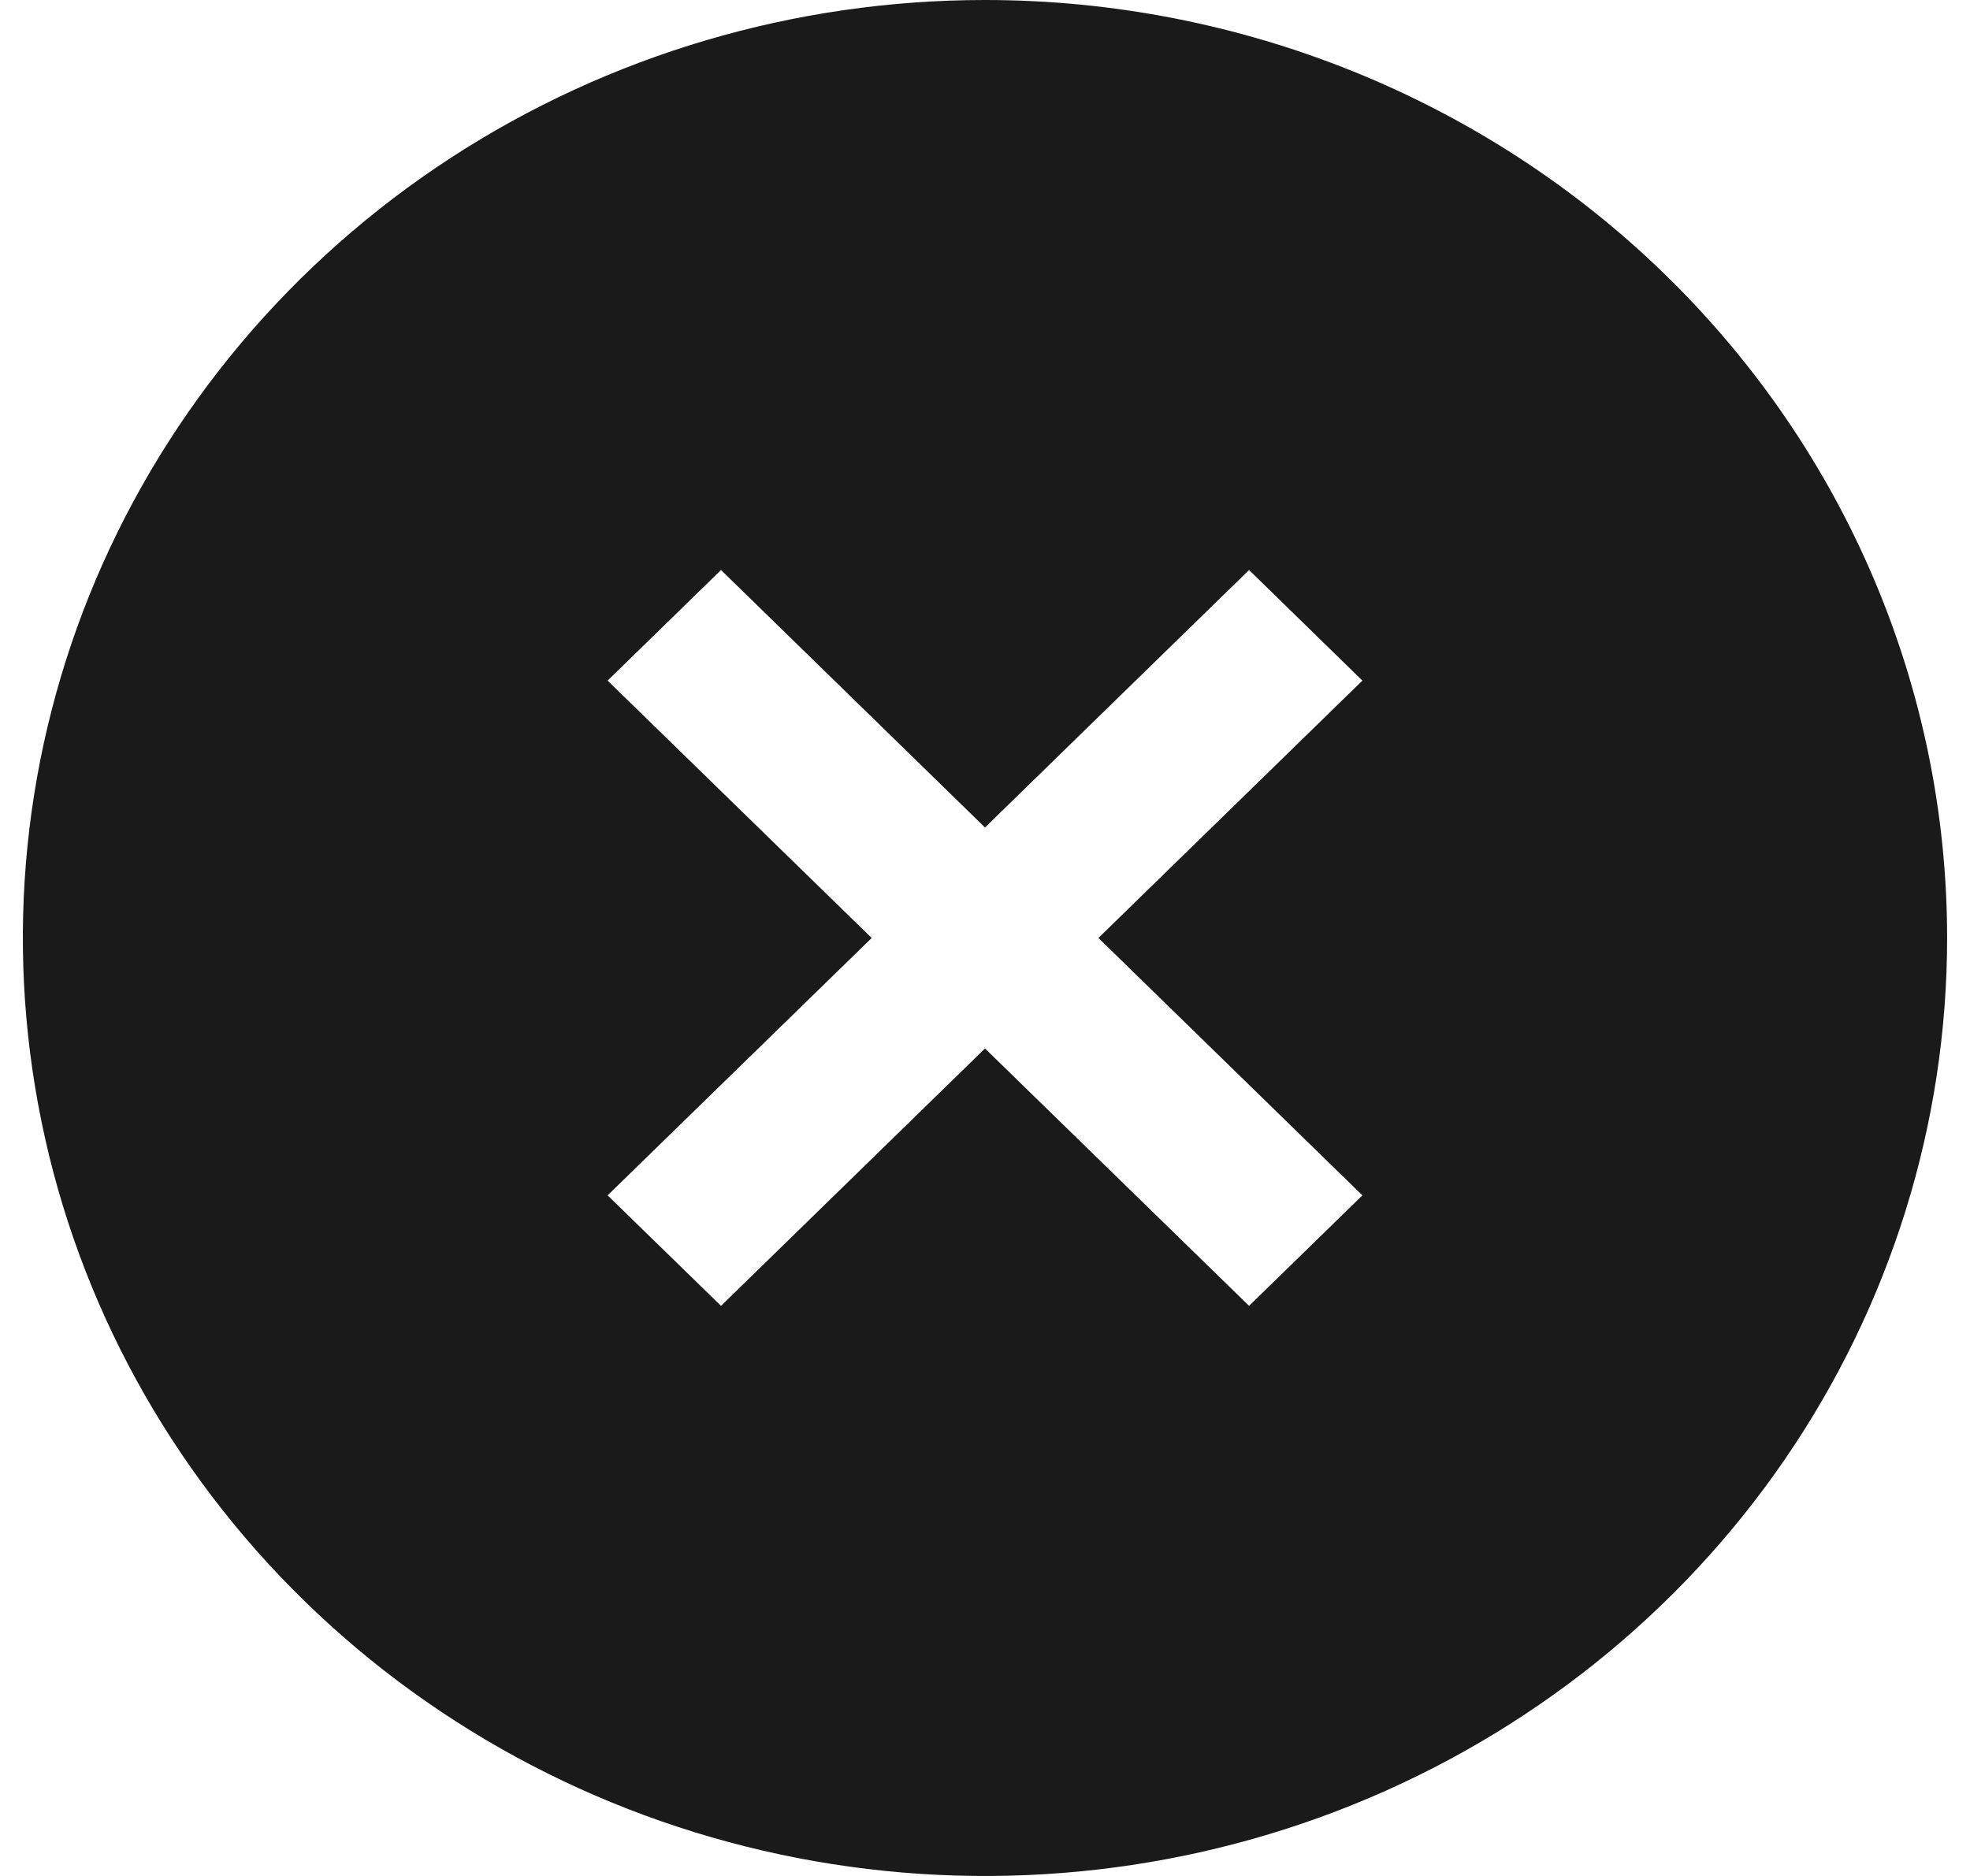 <svg width="21" height="20" viewBox="0 0 21 20" fill="none" xmlns="http://www.w3.org/2000/svg">
<g id="fi-ss-cross-circle" clip-path="url(#clip0_660_2135)">
<path id="Vector" d="M10.5 0C8.472 0 6.489 0.586 4.802 1.685C3.115 2.784 1.801 4.346 1.024 6.173C0.248 8 0.045 10.011 0.441 11.951C0.836 13.891 1.813 15.672 3.248 17.071C4.682 18.47 6.51 19.422 8.499 19.808C10.489 20.194 12.551 19.996 14.425 19.239C16.299 18.482 17.901 17.2 19.028 15.556C20.155 13.911 20.756 11.978 20.756 10C20.756 7.348 19.676 4.804 17.752 2.929C15.829 1.054 13.22 0 10.5 0V0ZM14.523 12.744L13.315 13.922L10.5 11.178L7.686 13.922L6.477 12.744L9.292 10L6.477 7.256L7.686 6.077L10.5 8.822L13.315 6.077L14.523 7.256L11.709 10L14.523 12.744Z" fill="#1A1A1A"/>
</g>
<defs>
<clipPath id="clip0_660_2135">
<rect width="20.513" height="20" fill="white" transform="translate(0.244)"/>
</clipPath>
</defs>
</svg>
